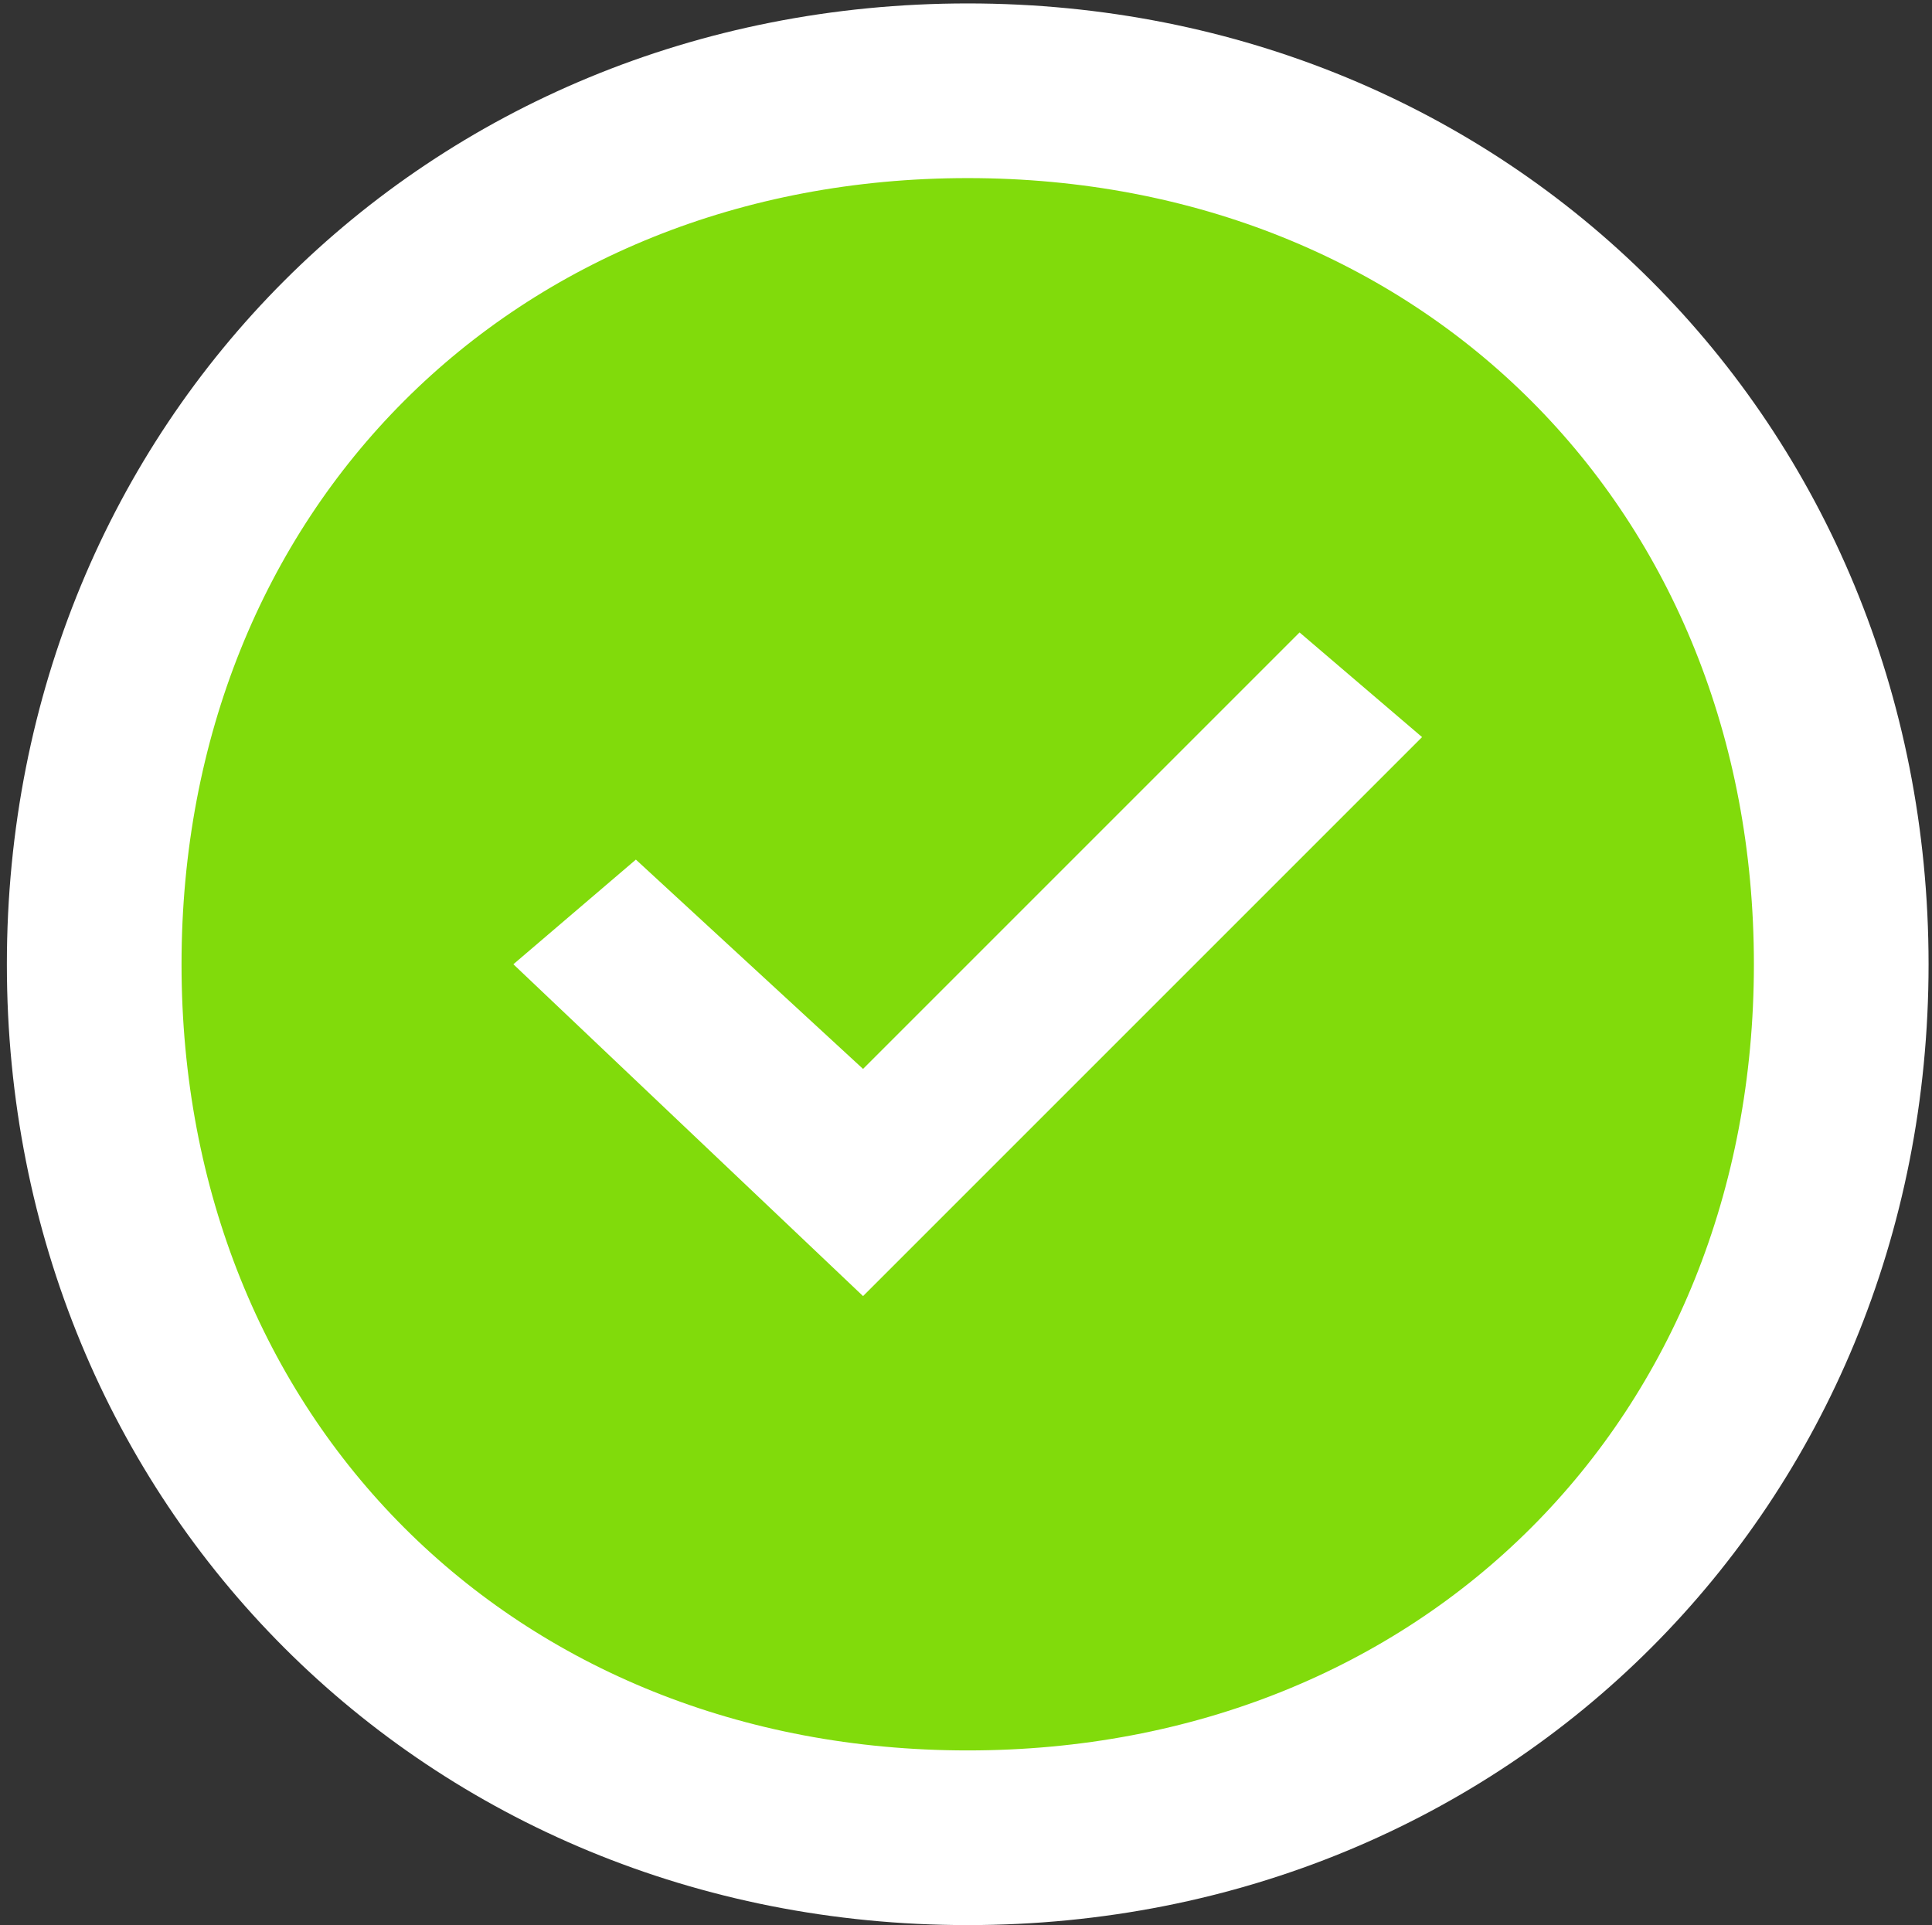 <?xml version="1.0" encoding="utf-8"?>
<!-- Generator: Adobe Illustrator 18.1.1, SVG Export Plug-In . SVG Version: 6.00 Build 0)  -->
<svg version="1.1" id="Layer_1" xmlns="http://www.w3.org/2000/svg" xmlns:xlink="http://www.w3.org/1999/xlink" x="0px" y="0px"
	 viewBox="198 -1 563 561" enable-background="new 198 -1 563 561" xml:space="preserve">
<rect x="198" y="-1" width="563" height="561" fill="#333333" stroke="none"/>
<g>
	<g>
		<path fill="#81DB0B" d="M480,534.5c-147.6,0-254.5-106.9-254.5-254.5S332.4,25.5,480,25.5S734.5,132.4,734.5,280
			S627.6,534.5,480,534.5z"/>
		<g>
			<path fill="#FFFFFF" d="M480,50.9c132.4,0,229.1,96.7,229.1,229.1S612.4,509.1,480,509.1S250.9,412.4,250.9,280
				S347.6,50.9,480,50.9 M480,0C322.2,0,200,122.2,200,280s122.2,280,280,280s280-122.2,280-280S637.8,0,480,0L480,0z"/>
		</g>
	</g>
	<polygon fill="#FFFFFF" points="347.6,280 347.6,280 383.3,249.5 383.3,249.5 383.3,249.5 449.5,310.5 576.7,183.3 576.7,183.3 
		576.7,183.3 612.4,213.8 612.4,213.8 612.4,213.8 449.5,376.7 	"/>
</g>
</svg>

